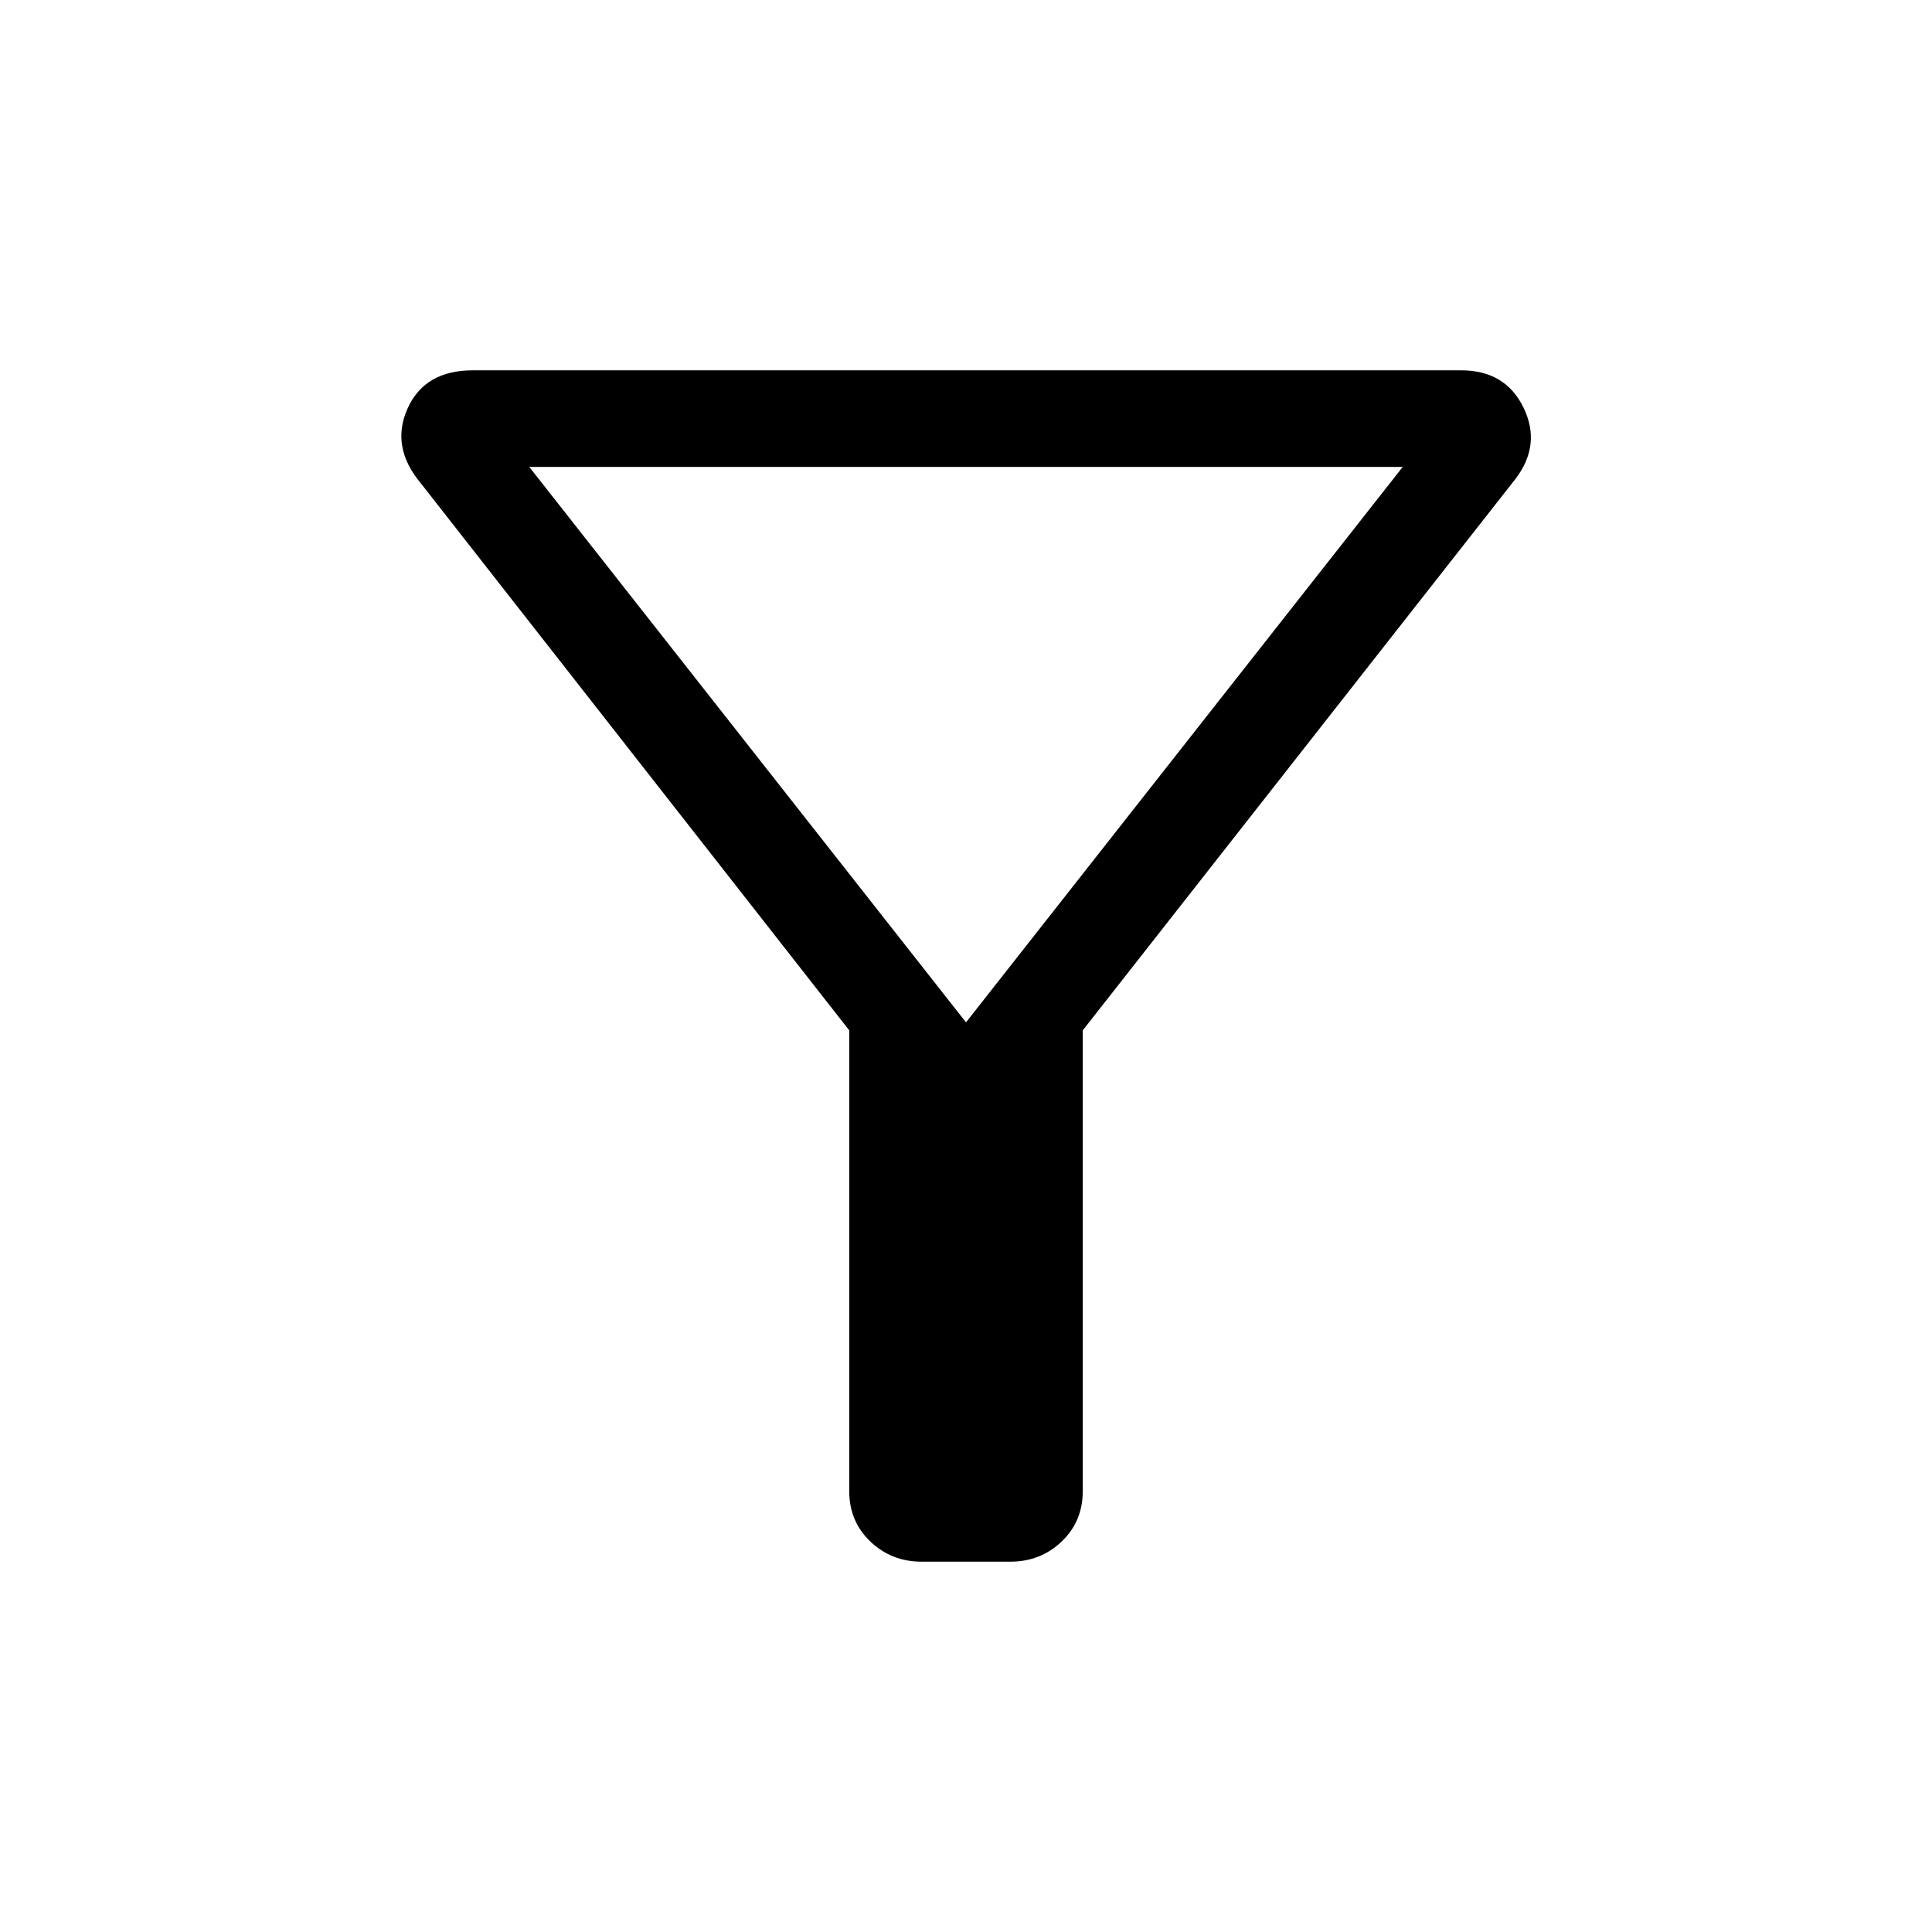 <svg xmlns="http://www.w3.org/2000/svg" height="40" width="40"><path d="M22.417 21.333V30.875Q22.417 31.5 21.979 31.917Q21.542 32.333 20.917 32.333H19.083Q18.458 32.333 18.021 31.917Q17.583 31.5 17.583 30.875V21.333L8.708 10Q8.083 9.25 8.438 8.458Q8.792 7.667 9.792 7.667H30.25Q31.167 7.667 31.542 8.438Q31.917 9.208 31.375 9.917ZM20 21.167 29.042 9.667H10.958ZM20 21.167Z"/></svg>